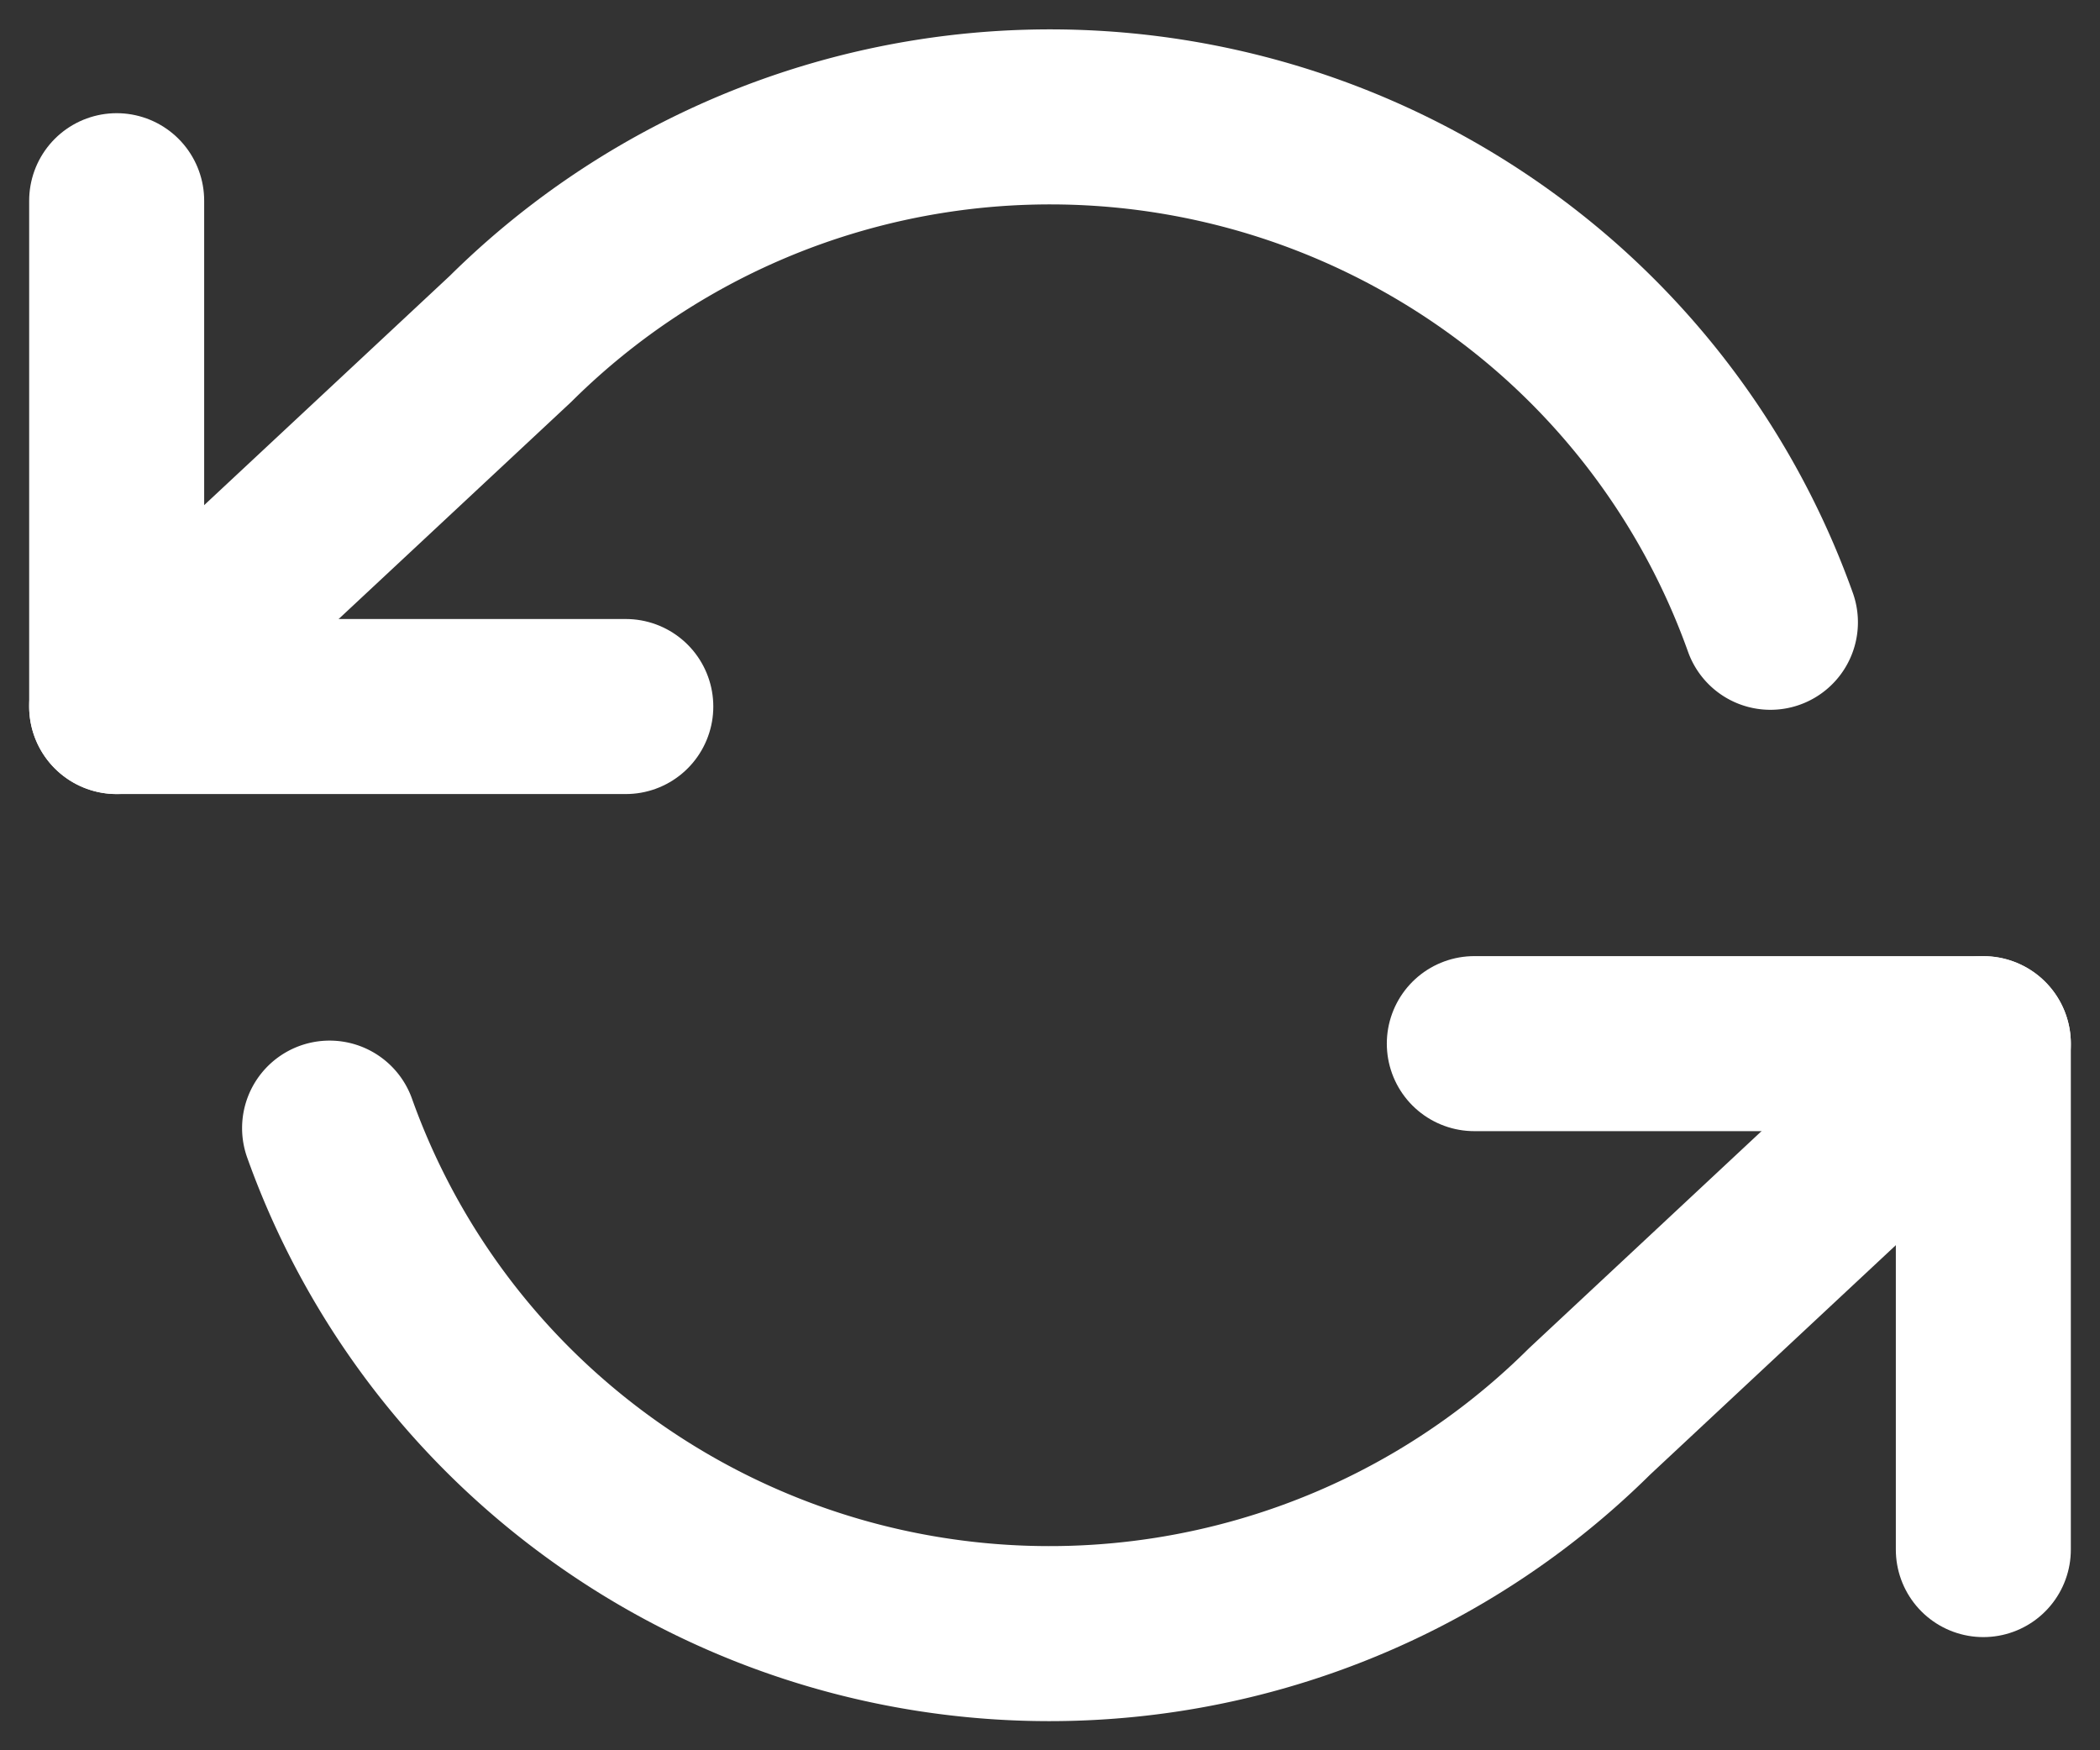 <svg width="18" height="15" fill="none" xmlns="http://www.w3.org/2000/svg"><rect width="100%" height="100%" fill="#333333" stroke="none"/><path d="M1 1.72v4.335h4.364M17 13.28V8.944h-4.363" stroke="#fff" stroke-width="1.5" stroke-linecap="round" stroke-linejoin="round"/><path d="M15.175 5.333a6.5 6.5 0 00-1.823-2.69 6.588 6.588 0 00-6.167-1.386 6.555 6.555 0 00-2.81 1.648L1 6.055m16 2.89l-3.374 3.15a6.556 6.556 0 01-2.811 1.649 6.589 6.589 0 01-3.264.096 6.562 6.562 0 01-2.903-1.482 6.5 6.5 0 01-1.823-2.69" stroke="#fff" stroke-width="1.5" stroke-linecap="round" stroke-linejoin="round"/></svg>